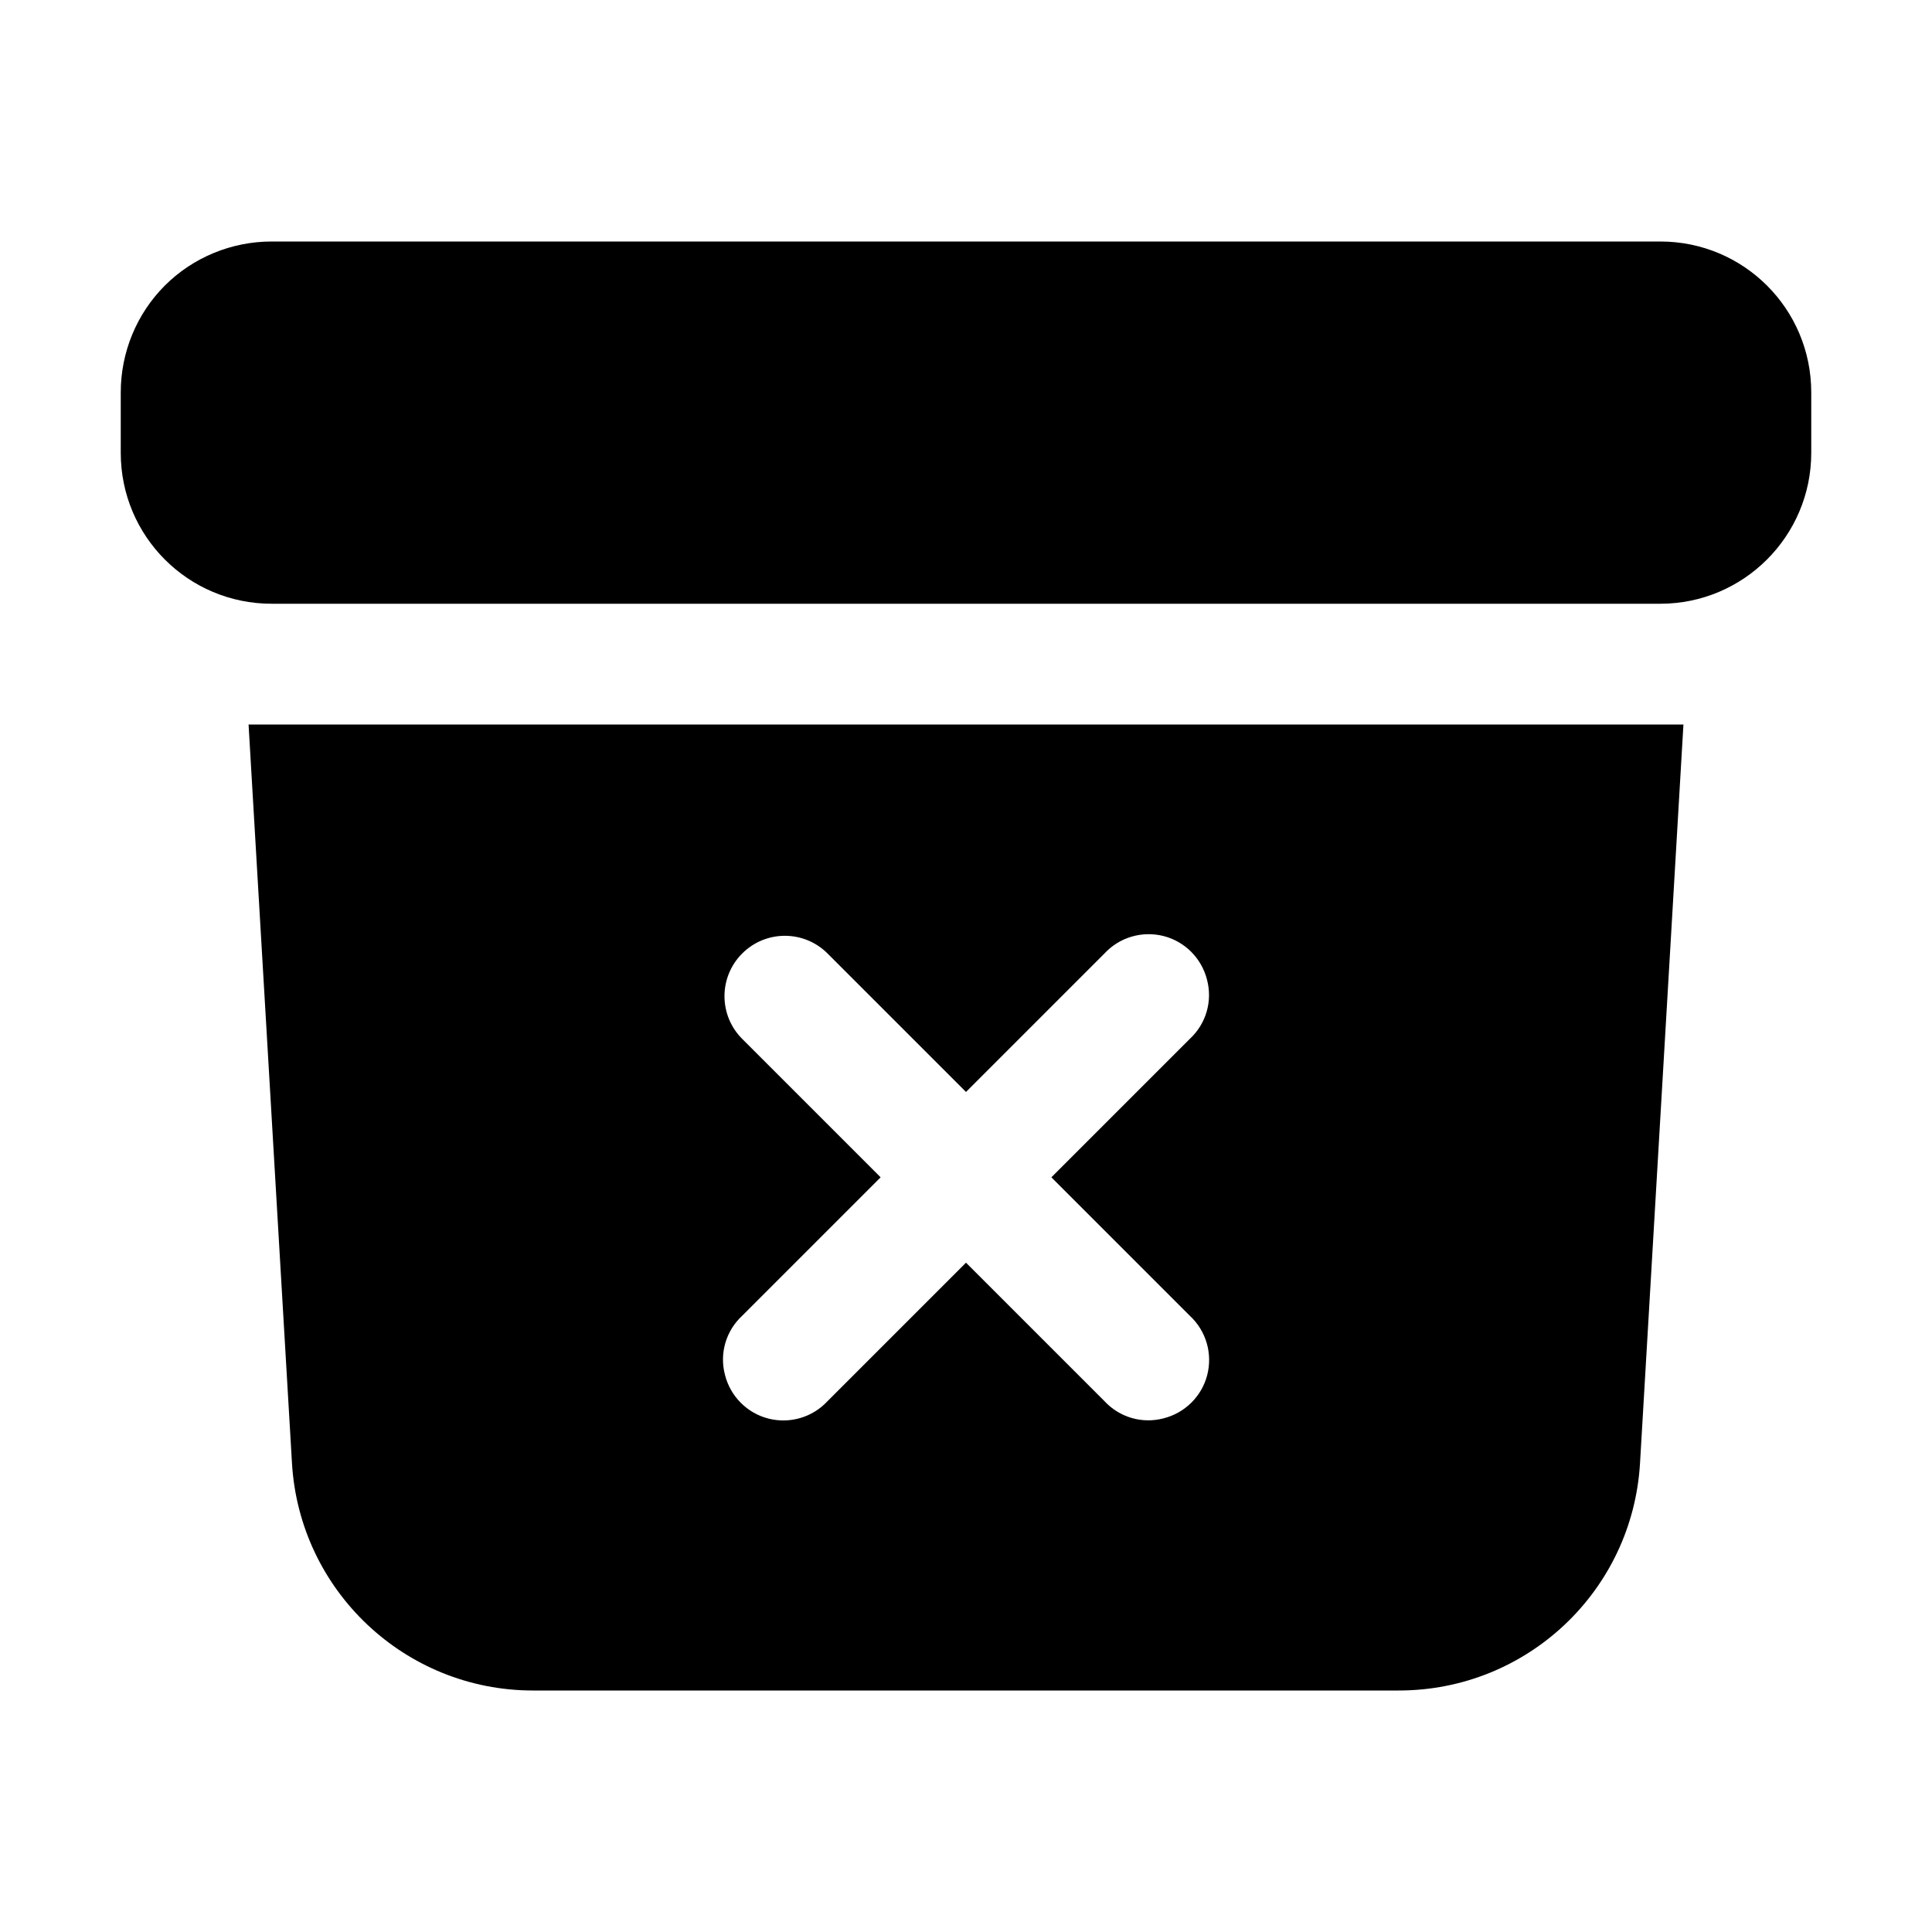 <?xml version="1.0" encoding="UTF-8"?>
<svg xmlns="http://www.w3.org/2000/svg" xmlns:xlink="http://www.w3.org/1999/xlink" width="32" height="32" viewBox="0 0 32 32">
<path fill-rule="nonzero" fill="rgb(0%, 0%, 0%)" fill-opacity="1" d="M 4.5 4 C 3.836 4 3.199 4.262 2.73 4.73 C 2.262 5.199 2 5.836 2 6.5 L 2 7.5 C 2 8.883 3.117 10 4.5 10 L 27.5 10 C 28.879 10 30 8.879 30 7.5 L 30 6.5 C 30 5.117 28.883 4 27.5 4 Z M 4.5 4 "/>
<path fill-rule="evenodd" fill="rgb(0%, 0%, 0%)" fill-opacity="1" d="M 4.117 12 L 4.836 24.234 C 4.961 26.348 6.711 28 8.828 28 L 23.168 28 C 25.289 28 27.039 26.352 27.164 24.234 L 27.883 12 Z M 12.293 15.793 C 12.684 15.402 13.316 15.402 13.707 15.793 L 16 18.086 L 18.293 15.793 C 18.543 15.523 18.918 15.414 19.273 15.504 C 19.625 15.594 19.902 15.871 19.992 16.227 C 20.086 16.582 19.977 16.957 19.707 17.207 L 17.414 19.5 L 19.707 21.793 C 19.977 22.043 20.086 22.418 19.996 22.773 C 19.906 23.125 19.629 23.402 19.273 23.492 C 18.918 23.586 18.543 23.477 18.293 23.207 L 16 20.914 L 13.707 23.207 C 13.457 23.477 13.082 23.586 12.727 23.496 C 12.375 23.406 12.098 23.129 12.008 22.773 C 11.914 22.418 12.023 22.043 12.293 21.793 L 14.586 19.5 L 12.293 17.207 C 11.902 16.816 11.902 16.184 12.293 15.793 "/>
</svg>
